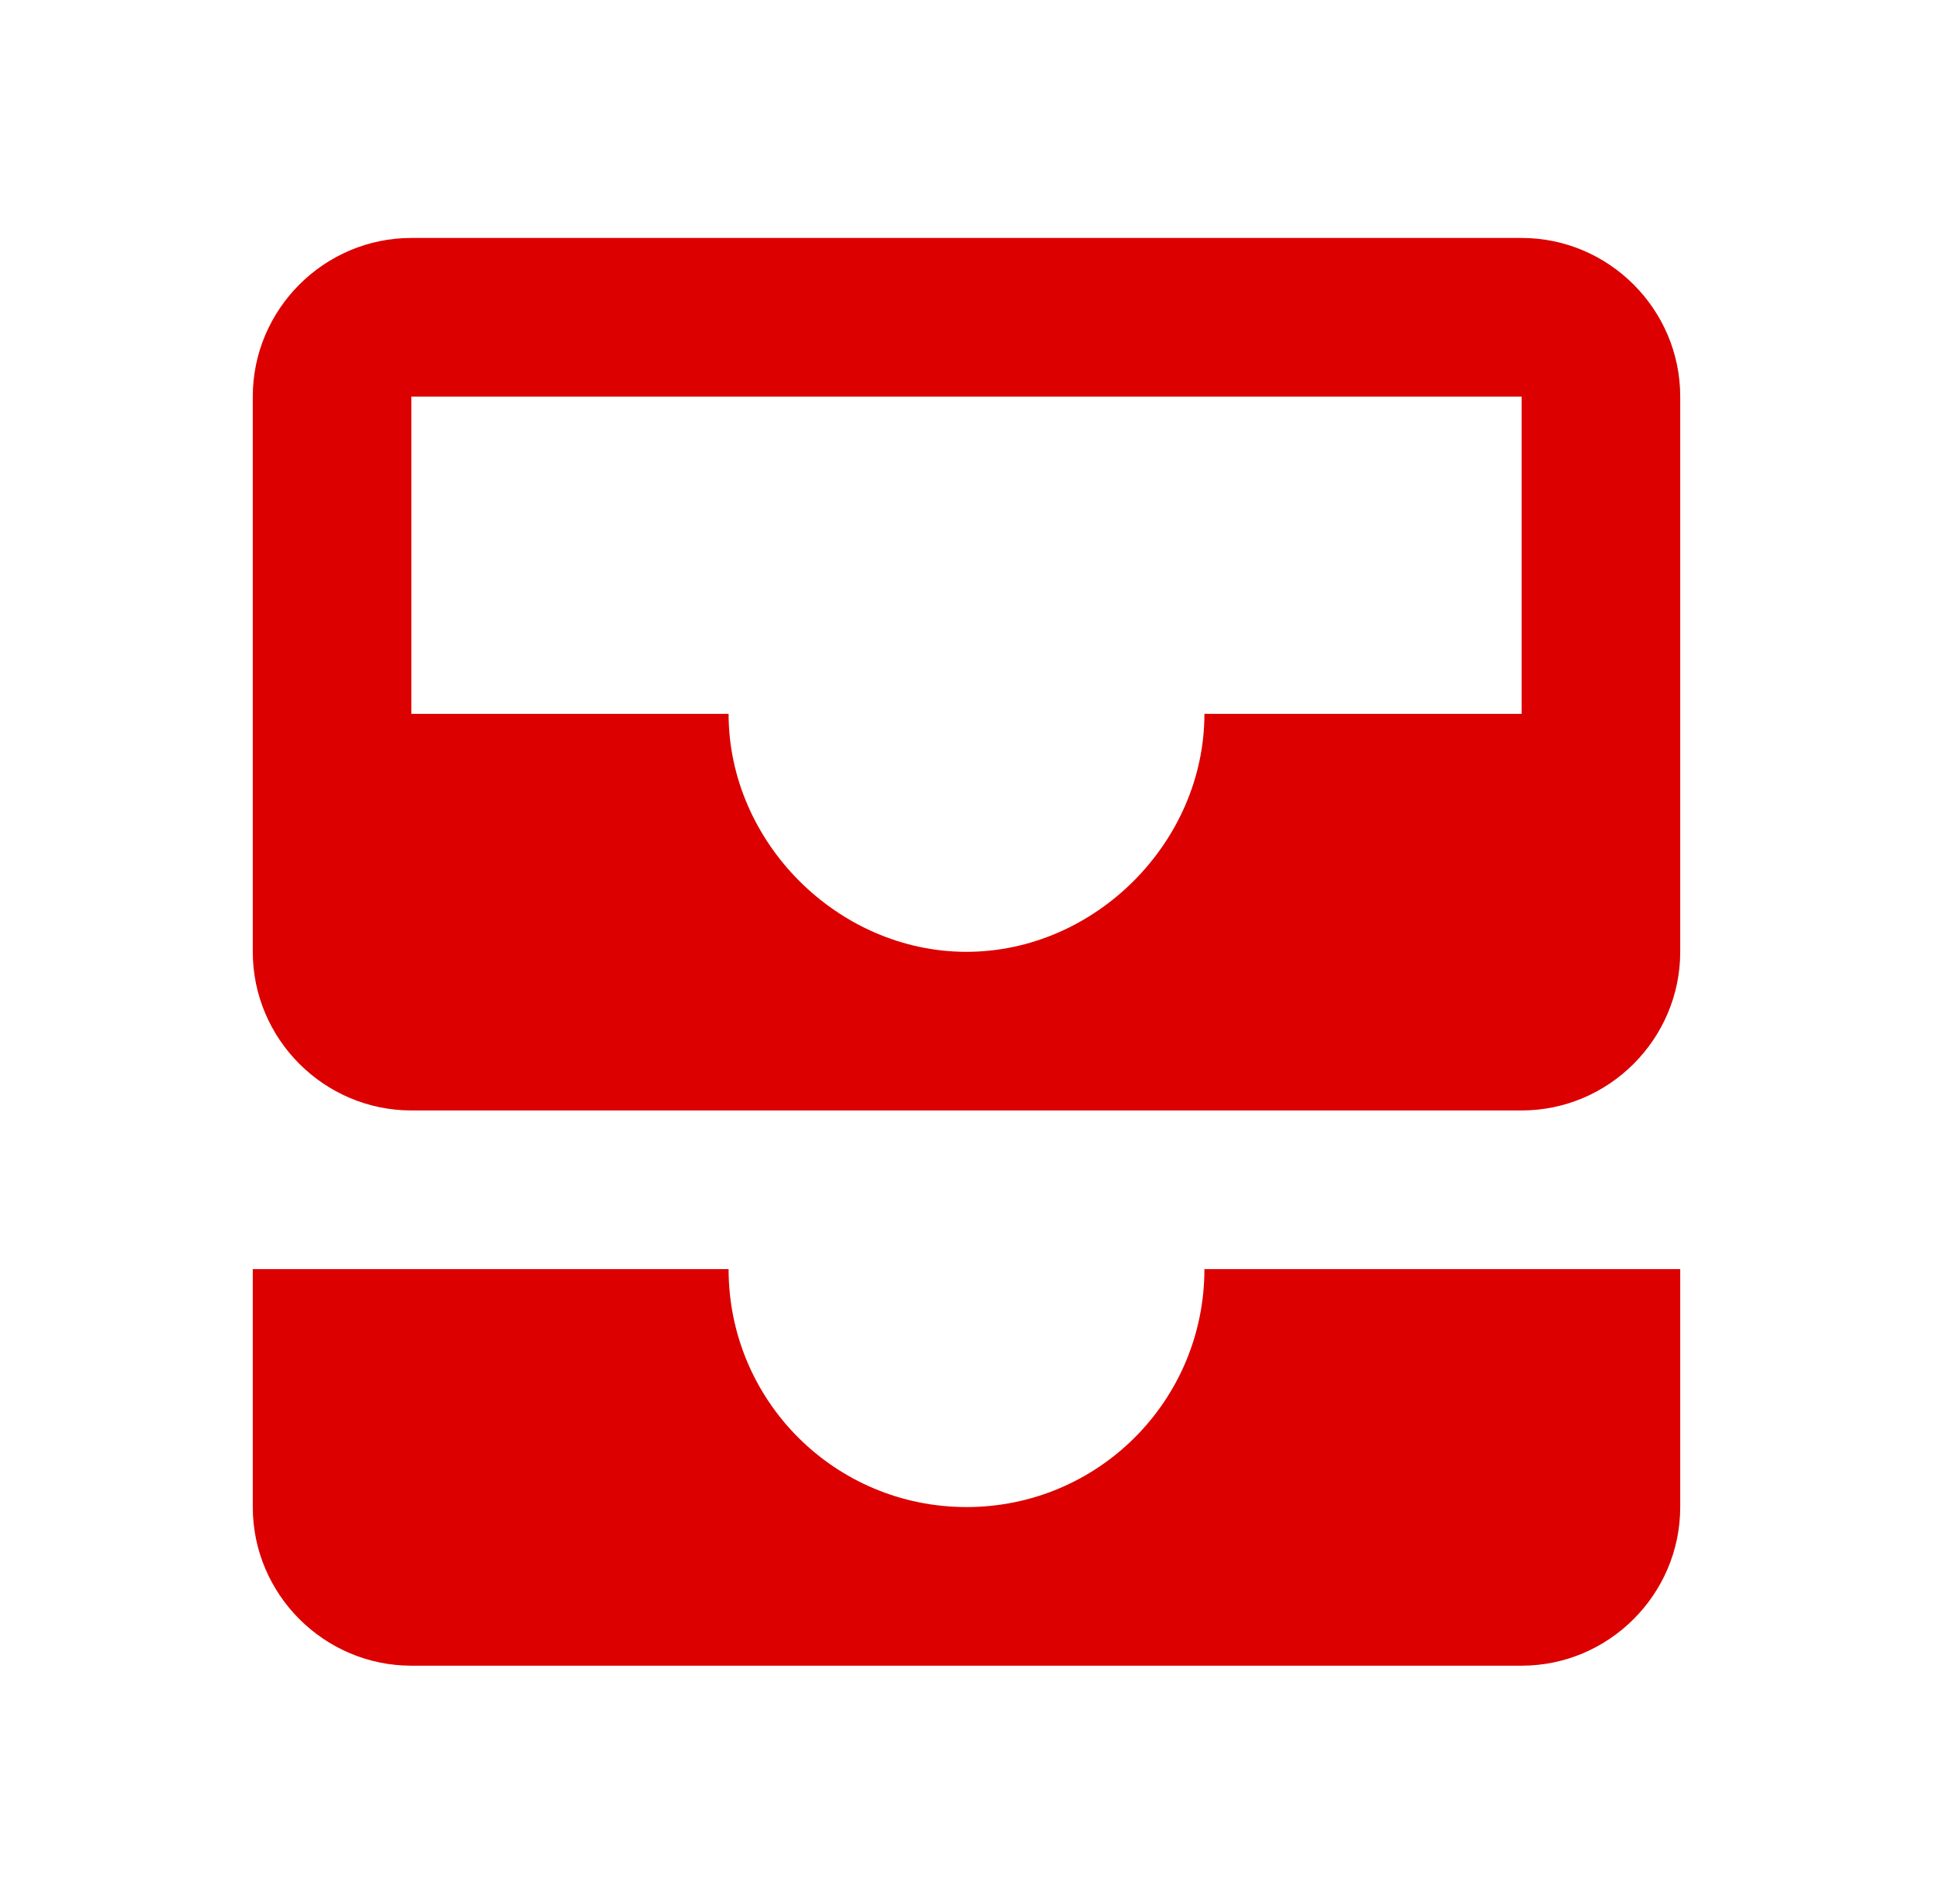 <svg width="65" height="64" viewBox="0 0 65 64" fill="none" xmlns="http://www.w3.org/2000/svg">
<path d="M51.167 8H13.833C10.9 8 8.5 10.4 8.5 13.333V32C8.5 34.933 10.9 37.333 13.833 37.333H51.167C54.1 37.333 56.5 34.933 56.5 32V13.333C56.5 10.4 54.1 8 51.167 8ZM51.167 24H40.5C40.5 28.32 36.82 32 32.5 32C28.18 32 24.5 28.32 24.5 24H13.833V13.333H51.167V24ZM40.5 42.667H56.5V50.667C56.5 53.6 54.1 56 51.167 56H13.833C10.9 56 8.5 53.6 8.5 50.667V42.667H24.5C24.5 47.093 28.073 50.667 32.5 50.667C36.927 50.667 40.5 47.093 40.5 42.667Z" fill="#DC0000"/>
</svg>

